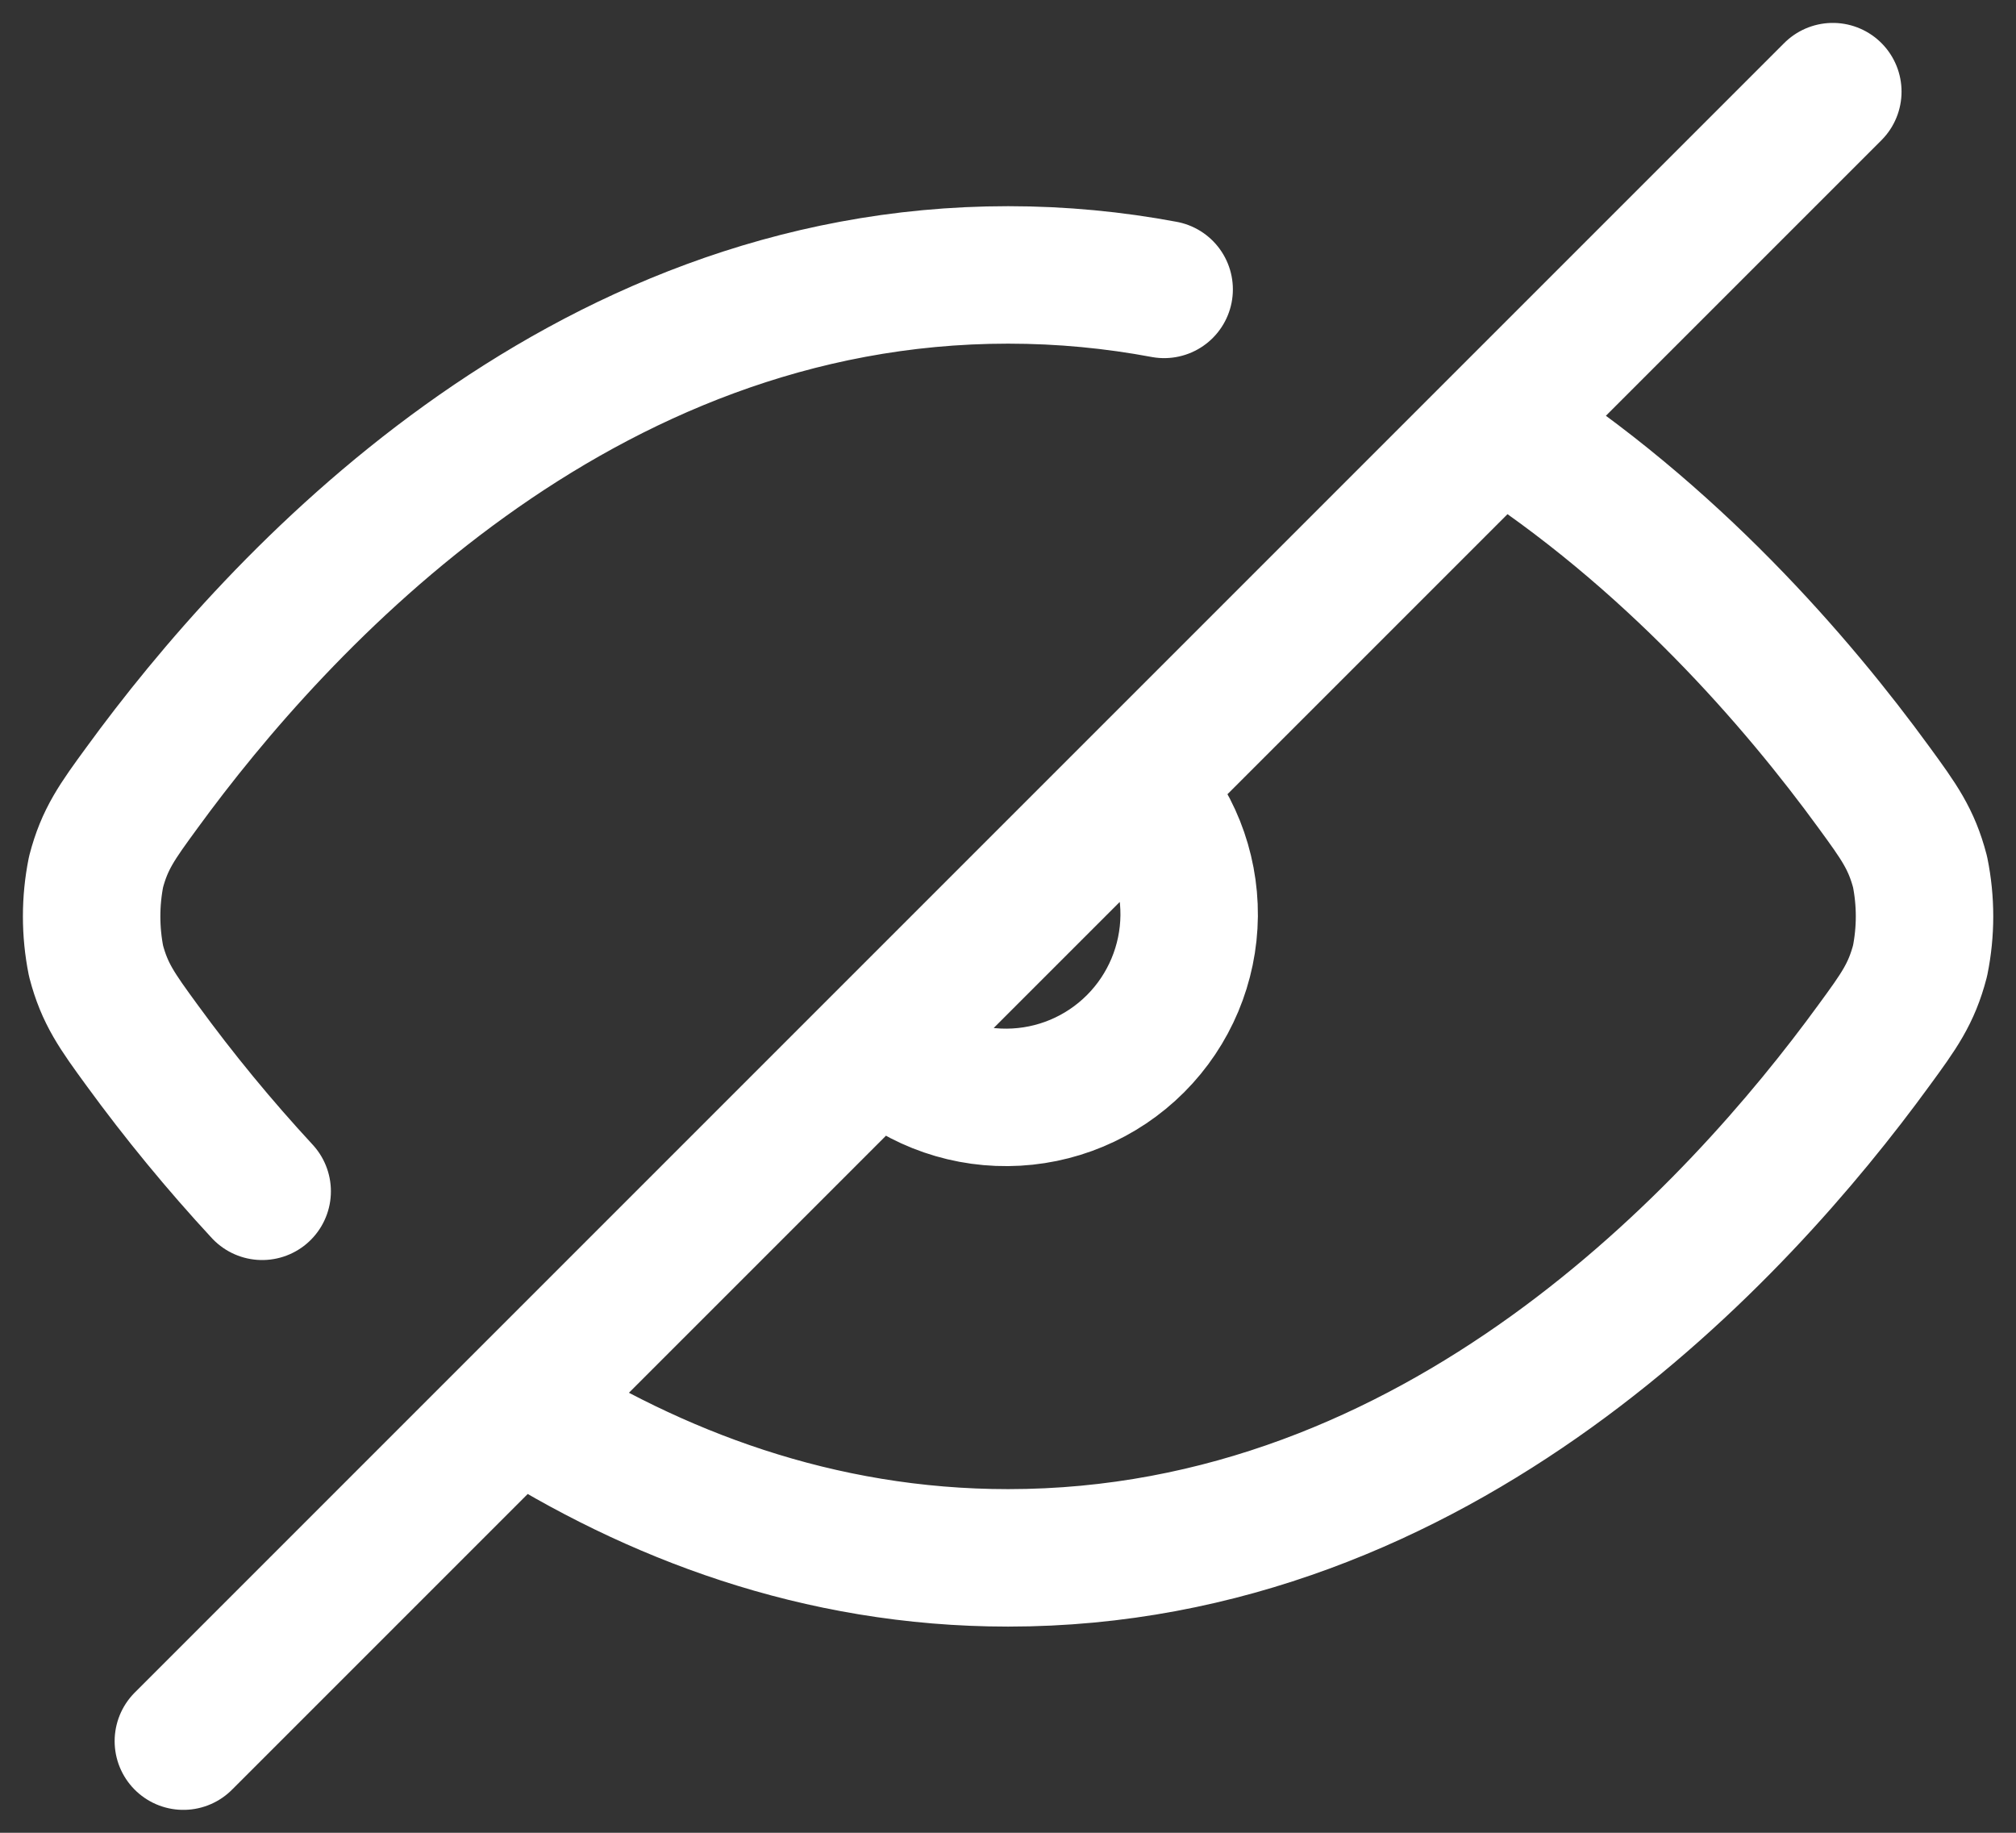 <svg width="22" height="20" viewBox="0 0 22 20" fill="none" xmlns="http://www.w3.org/2000/svg">
<rect x="0" y="0" width="22" height="20" fill="#333333" stroke="none"/>
<path d="M16.358 4.643L20.001 1M16.358 4.643C18.236 5.843 19.62 7.453 20.451 8.594C20.723 8.967 20.859 9.154 20.953 9.514C21.018 9.834 21.018 10.165 20.953 10.485C20.859 10.846 20.723 11.033 20.451 11.405C18.962 13.45 15.698 17 11.001 17C8.926 17 7.131 16.307 5.644 15.357M16.358 4.643L12.415 8.586M5.644 15.357L2.001 19M5.644 15.357L9.587 11.414M12.415 8.586C12.78 8.963 12.981 9.468 12.977 9.993C12.972 10.517 12.762 11.019 12.391 11.39C12.02 11.761 11.519 11.971 10.994 11.975C10.47 11.98 9.965 11.778 9.587 11.414M12.415 8.586L9.587 11.414M2.861 13C2.394 12.495 1.956 11.963 1.55 11.406C1.278 11.033 1.142 10.846 1.048 10.486C0.984 10.165 0.984 9.835 1.048 9.515C1.142 9.154 1.278 8.967 1.55 8.595C3.04 6.55 6.304 3 11.001 3C11.591 3 12.159 3.056 12.704 3.158" stroke="white" stroke-width="1.5" stroke-linecap="round" stroke-linejoin="round"/>
</svg>
